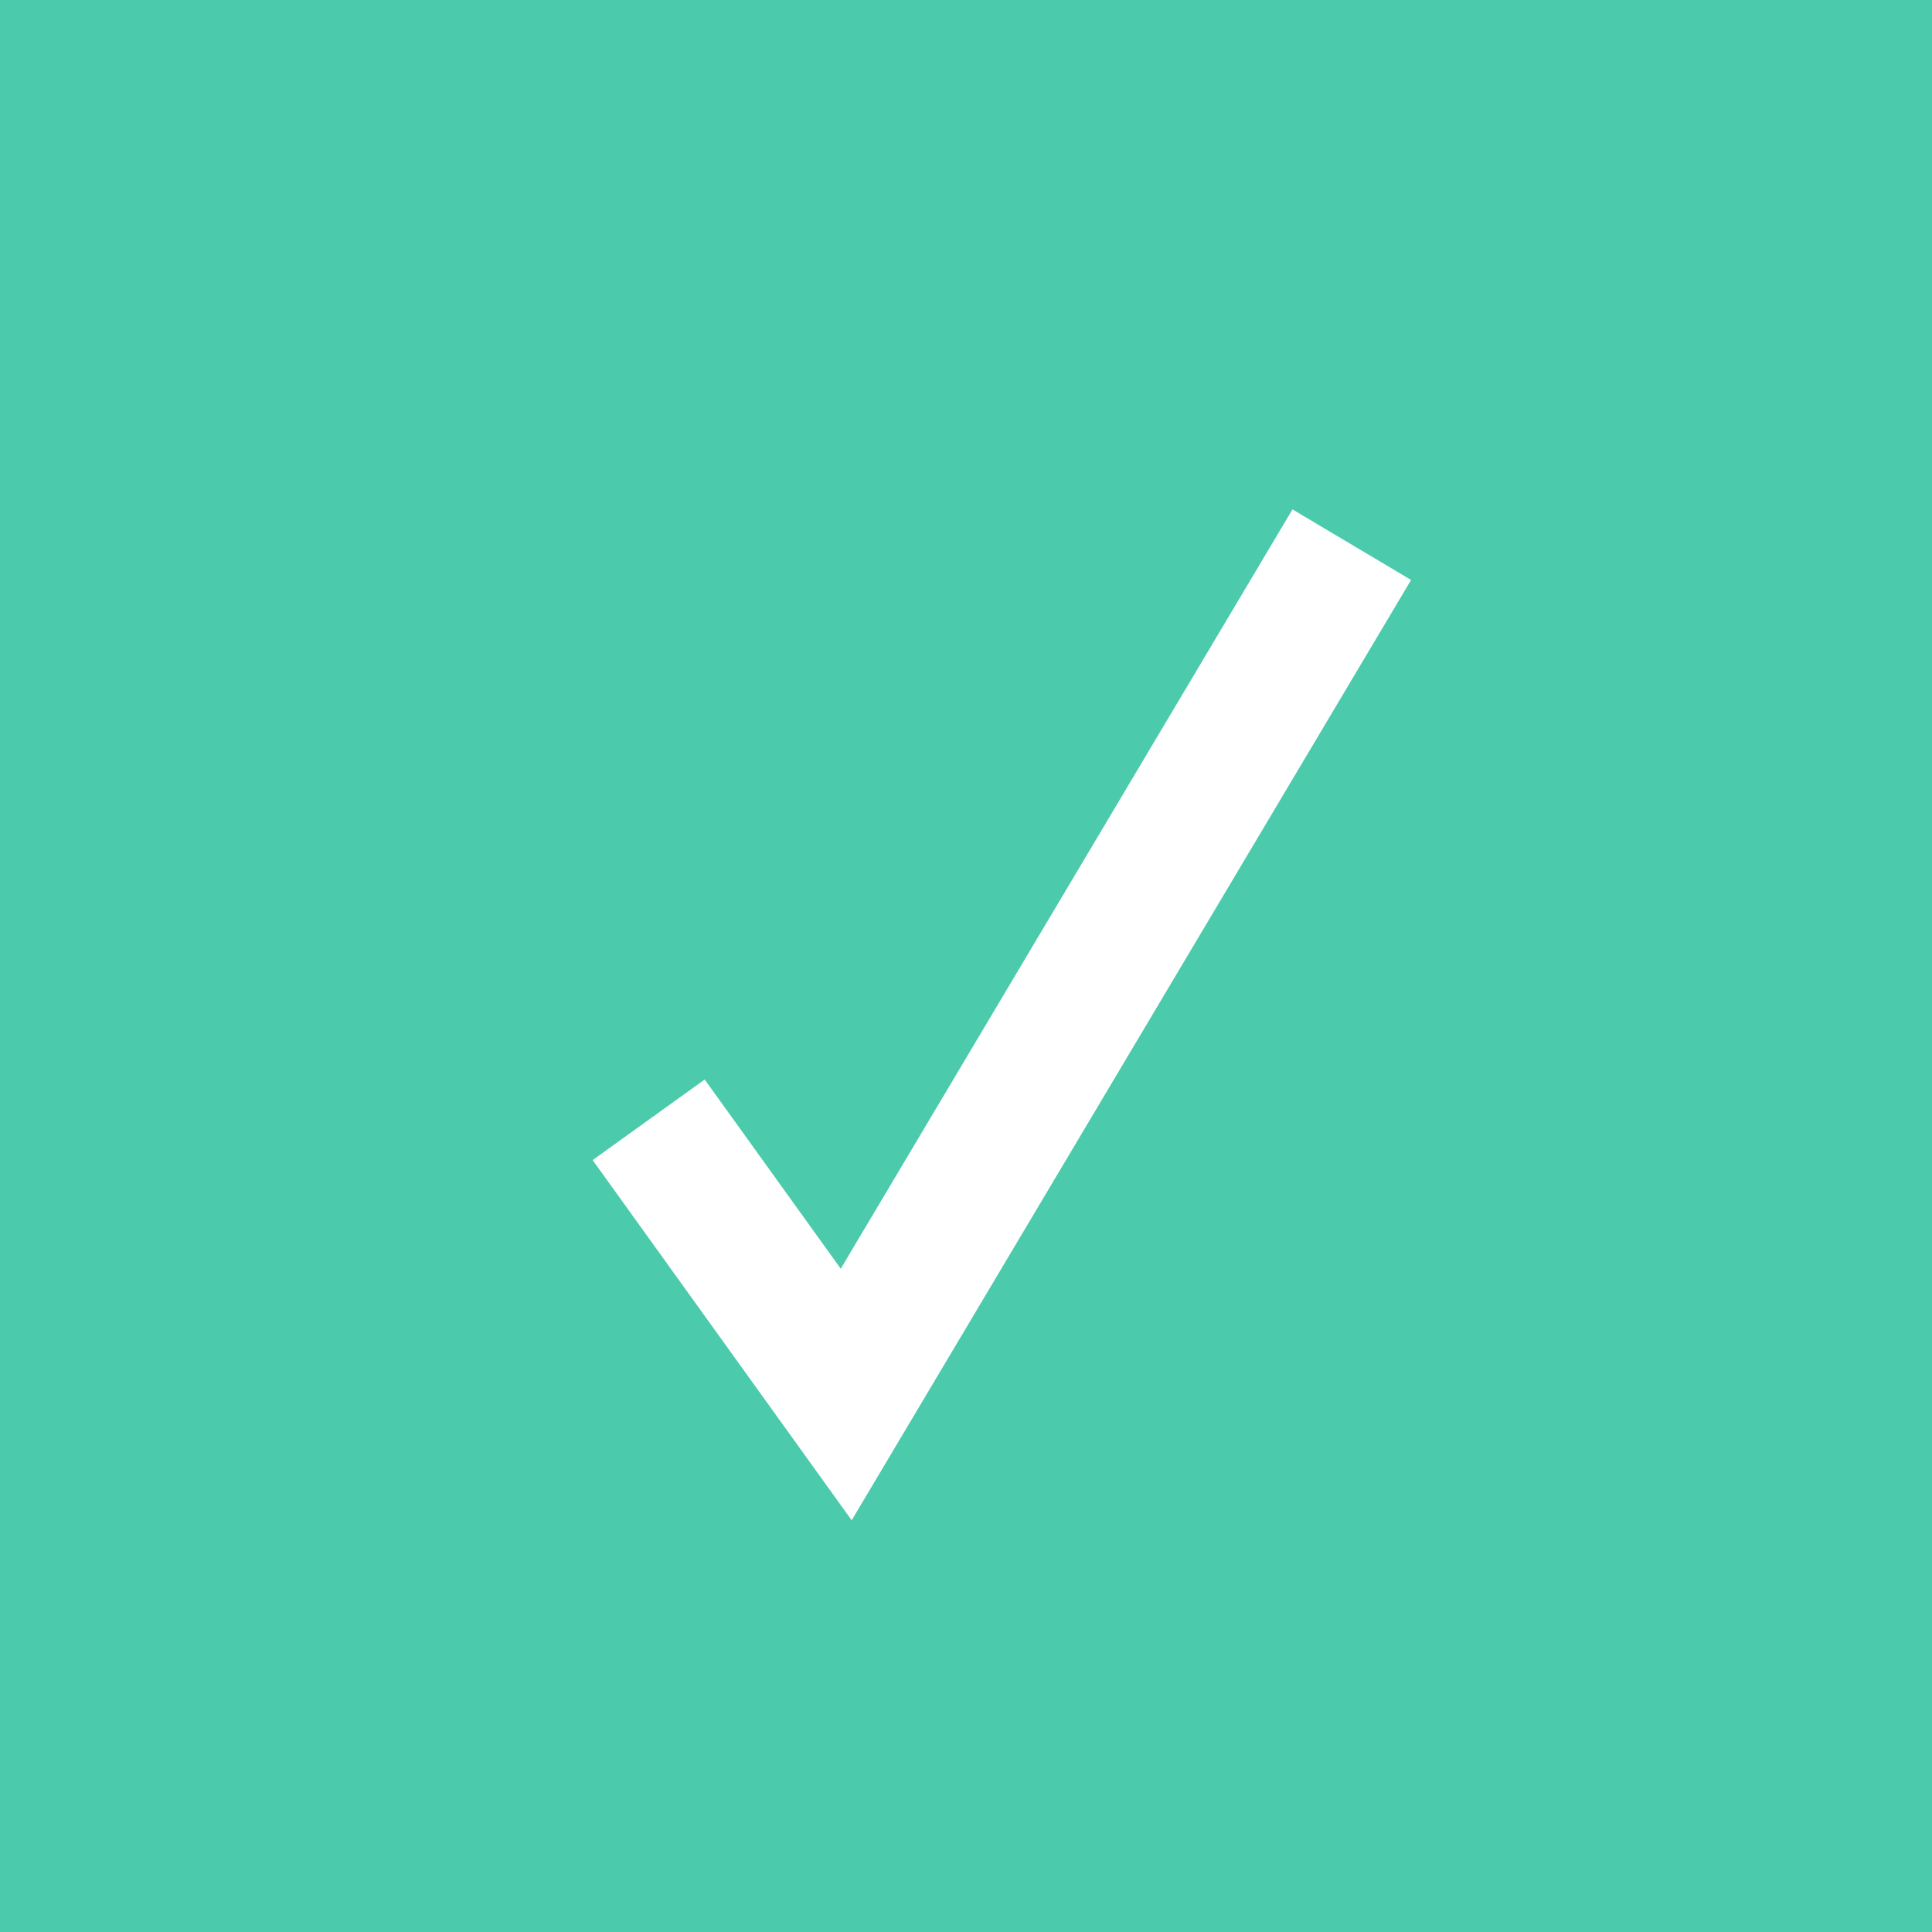 <svg width="28" height="28" viewBox="0 0 28 28" fill="none" xmlns="http://www.w3.org/2000/svg">
<rect width="28" height="28" fill="#4BCBAC"/>
<path d="M9.401 16.229L12.264 20.21L19.591 7.894" stroke="white" stroke-width="2"/>
</svg>
